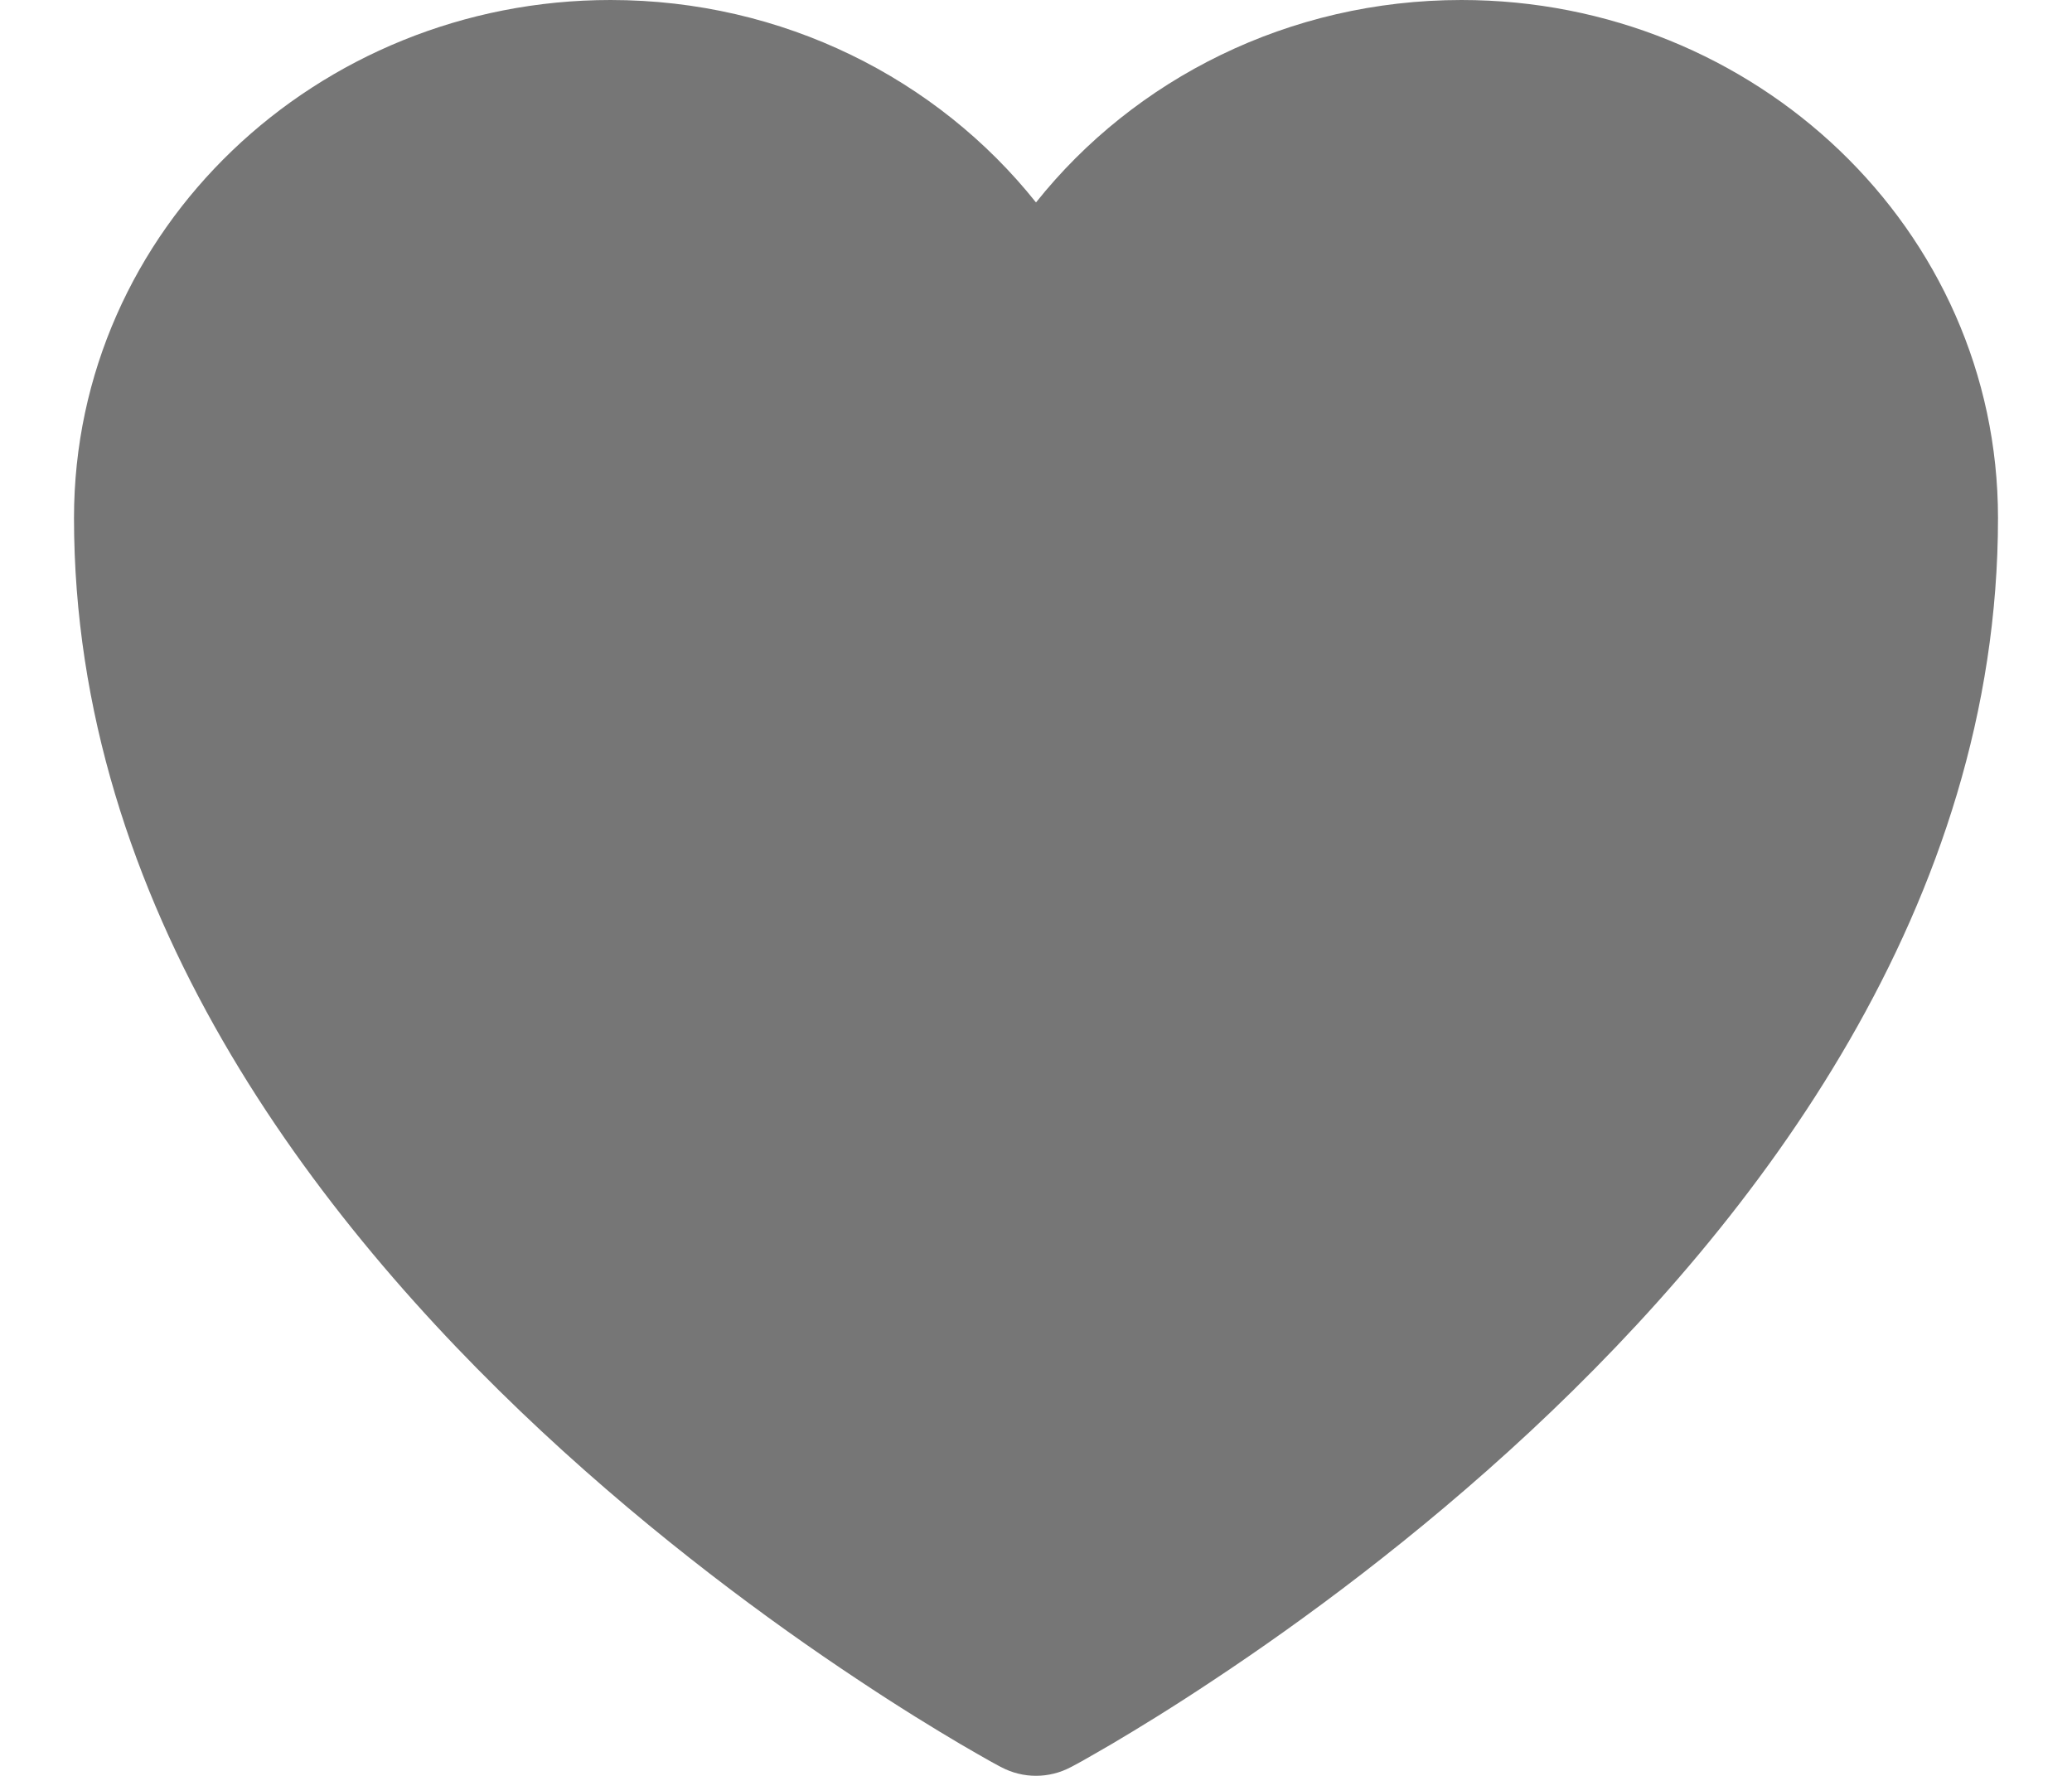 <svg width="14" height="12" viewBox="0 0 14 12" fill="none" xmlns="http://www.w3.org/2000/svg">
<path d="M6.763 11.94L6.759 11.938L6.744 11.93C6.731 11.923 6.713 11.913 6.689 11.9C6.642 11.873 6.574 11.835 6.489 11.785C6.318 11.684 6.075 11.536 5.786 11.343C5.207 10.959 4.434 10.393 3.659 9.671C2.125 8.241 0.5 6.117 0.5 3.5C0.5 1.548 2.142 0 4.125 0C5.291 0 6.335 0.533 7 1.368C7.665 0.533 8.709 0 9.875 0C11.858 0 13.5 1.548 13.5 3.5C13.5 6.117 11.875 8.241 10.341 9.671C9.566 10.393 8.793 10.959 8.214 11.343C7.925 11.536 7.682 11.684 7.511 11.785C7.426 11.835 7.358 11.873 7.311 11.9C7.287 11.913 7.269 11.923 7.256 11.93L7.241 11.938L7.237 11.94L7.235 11.941C7.088 12.019 6.912 12.019 6.765 11.941L6.763 11.94Z" fill="#767676"/>
</svg>
